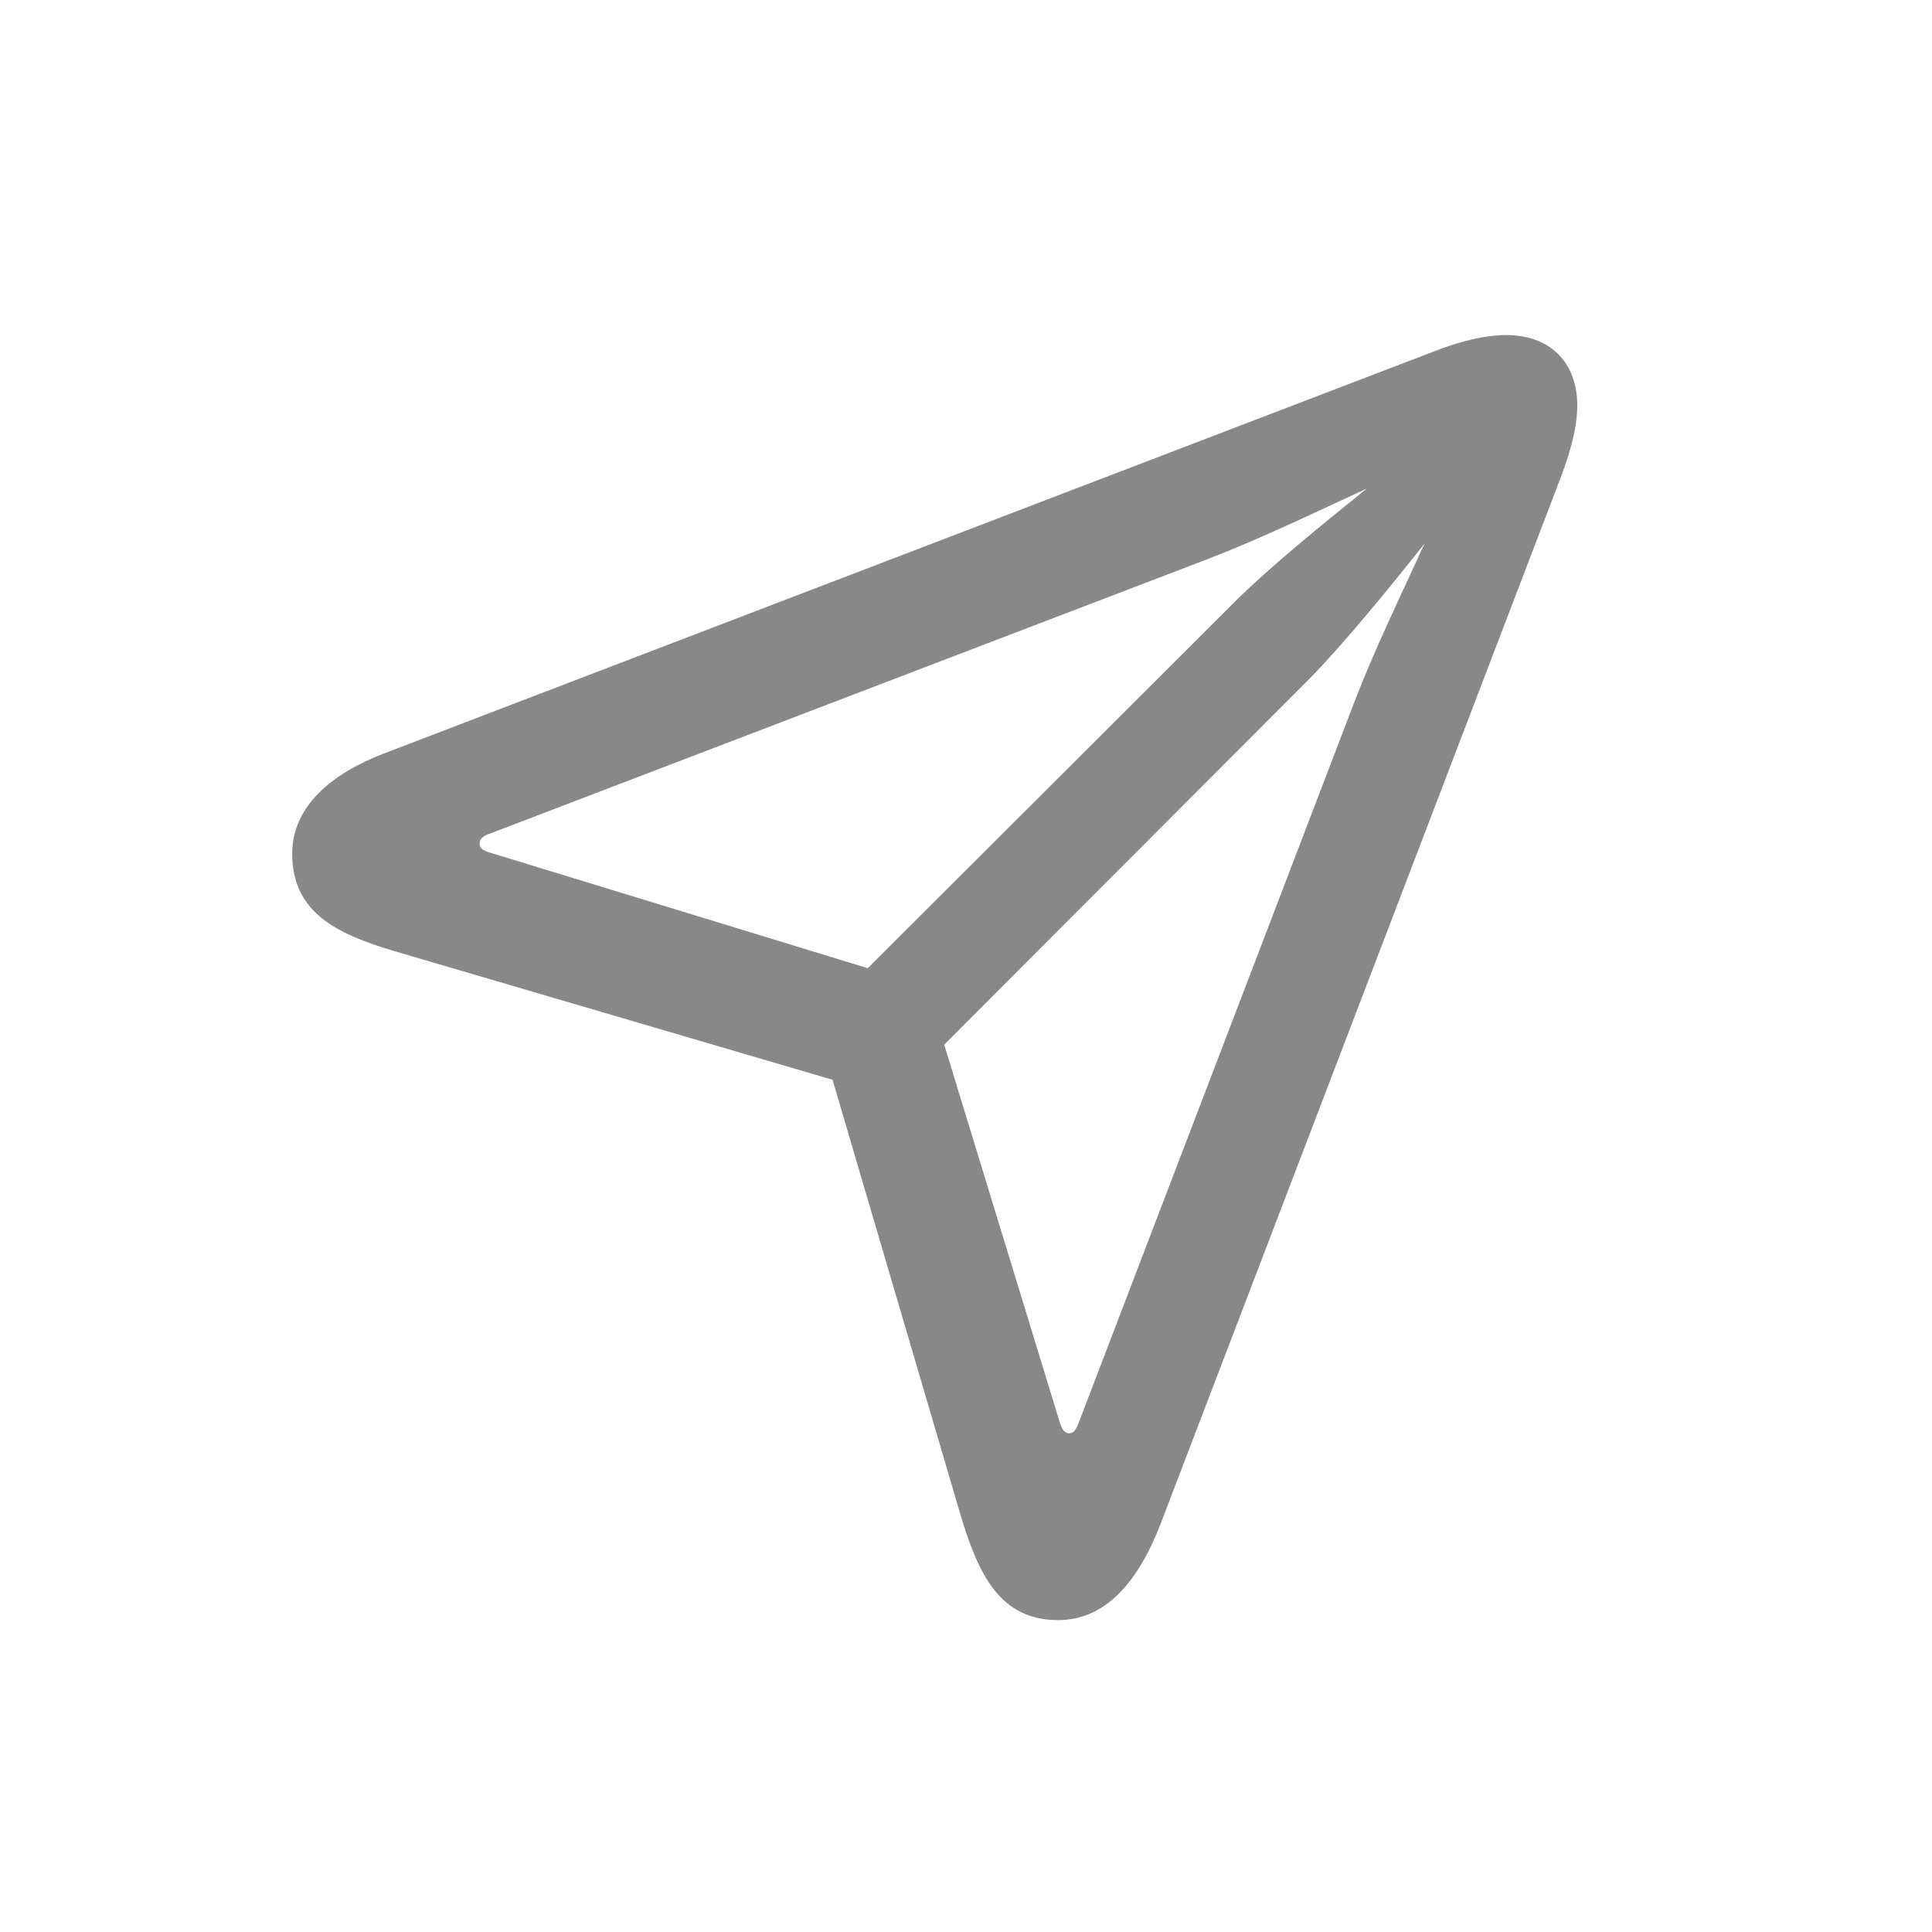 <svg width="28" height="28" viewBox="0 0 28 28" fill="none" xmlns="http://www.w3.org/2000/svg">
<path d="M15.336 23.48C16.021 23.48 16.496 22.927 16.821 22.083L22.622 6.913C22.771 6.518 22.859 6.175 22.859 5.876C22.859 5.252 22.464 4.856 21.831 4.856C21.541 4.856 21.189 4.936 20.803 5.085L5.562 10.921C4.807 11.211 4.235 11.685 4.235 12.371C4.235 13.215 4.859 13.531 5.721 13.786L12.066 15.649L13.912 21.925C14.176 22.821 14.492 23.48 15.336 23.48ZM12.576 14.032L7.118 12.362C6.986 12.327 6.951 12.283 6.951 12.23C6.951 12.169 6.986 12.116 7.101 12.081L17.533 8.091C18.28 7.801 19.01 7.449 19.81 7.08C19.177 7.59 18.403 8.214 17.876 8.741L12.576 14.032ZM15.494 20.773C15.433 20.773 15.389 20.721 15.354 20.598L13.684 15.14L18.975 9.84C19.484 9.321 20.135 8.521 20.645 7.88C20.275 8.688 19.915 9.427 19.625 10.183L15.635 20.615C15.591 20.73 15.556 20.773 15.494 20.773Z" fill="#888888"/>
</svg>
